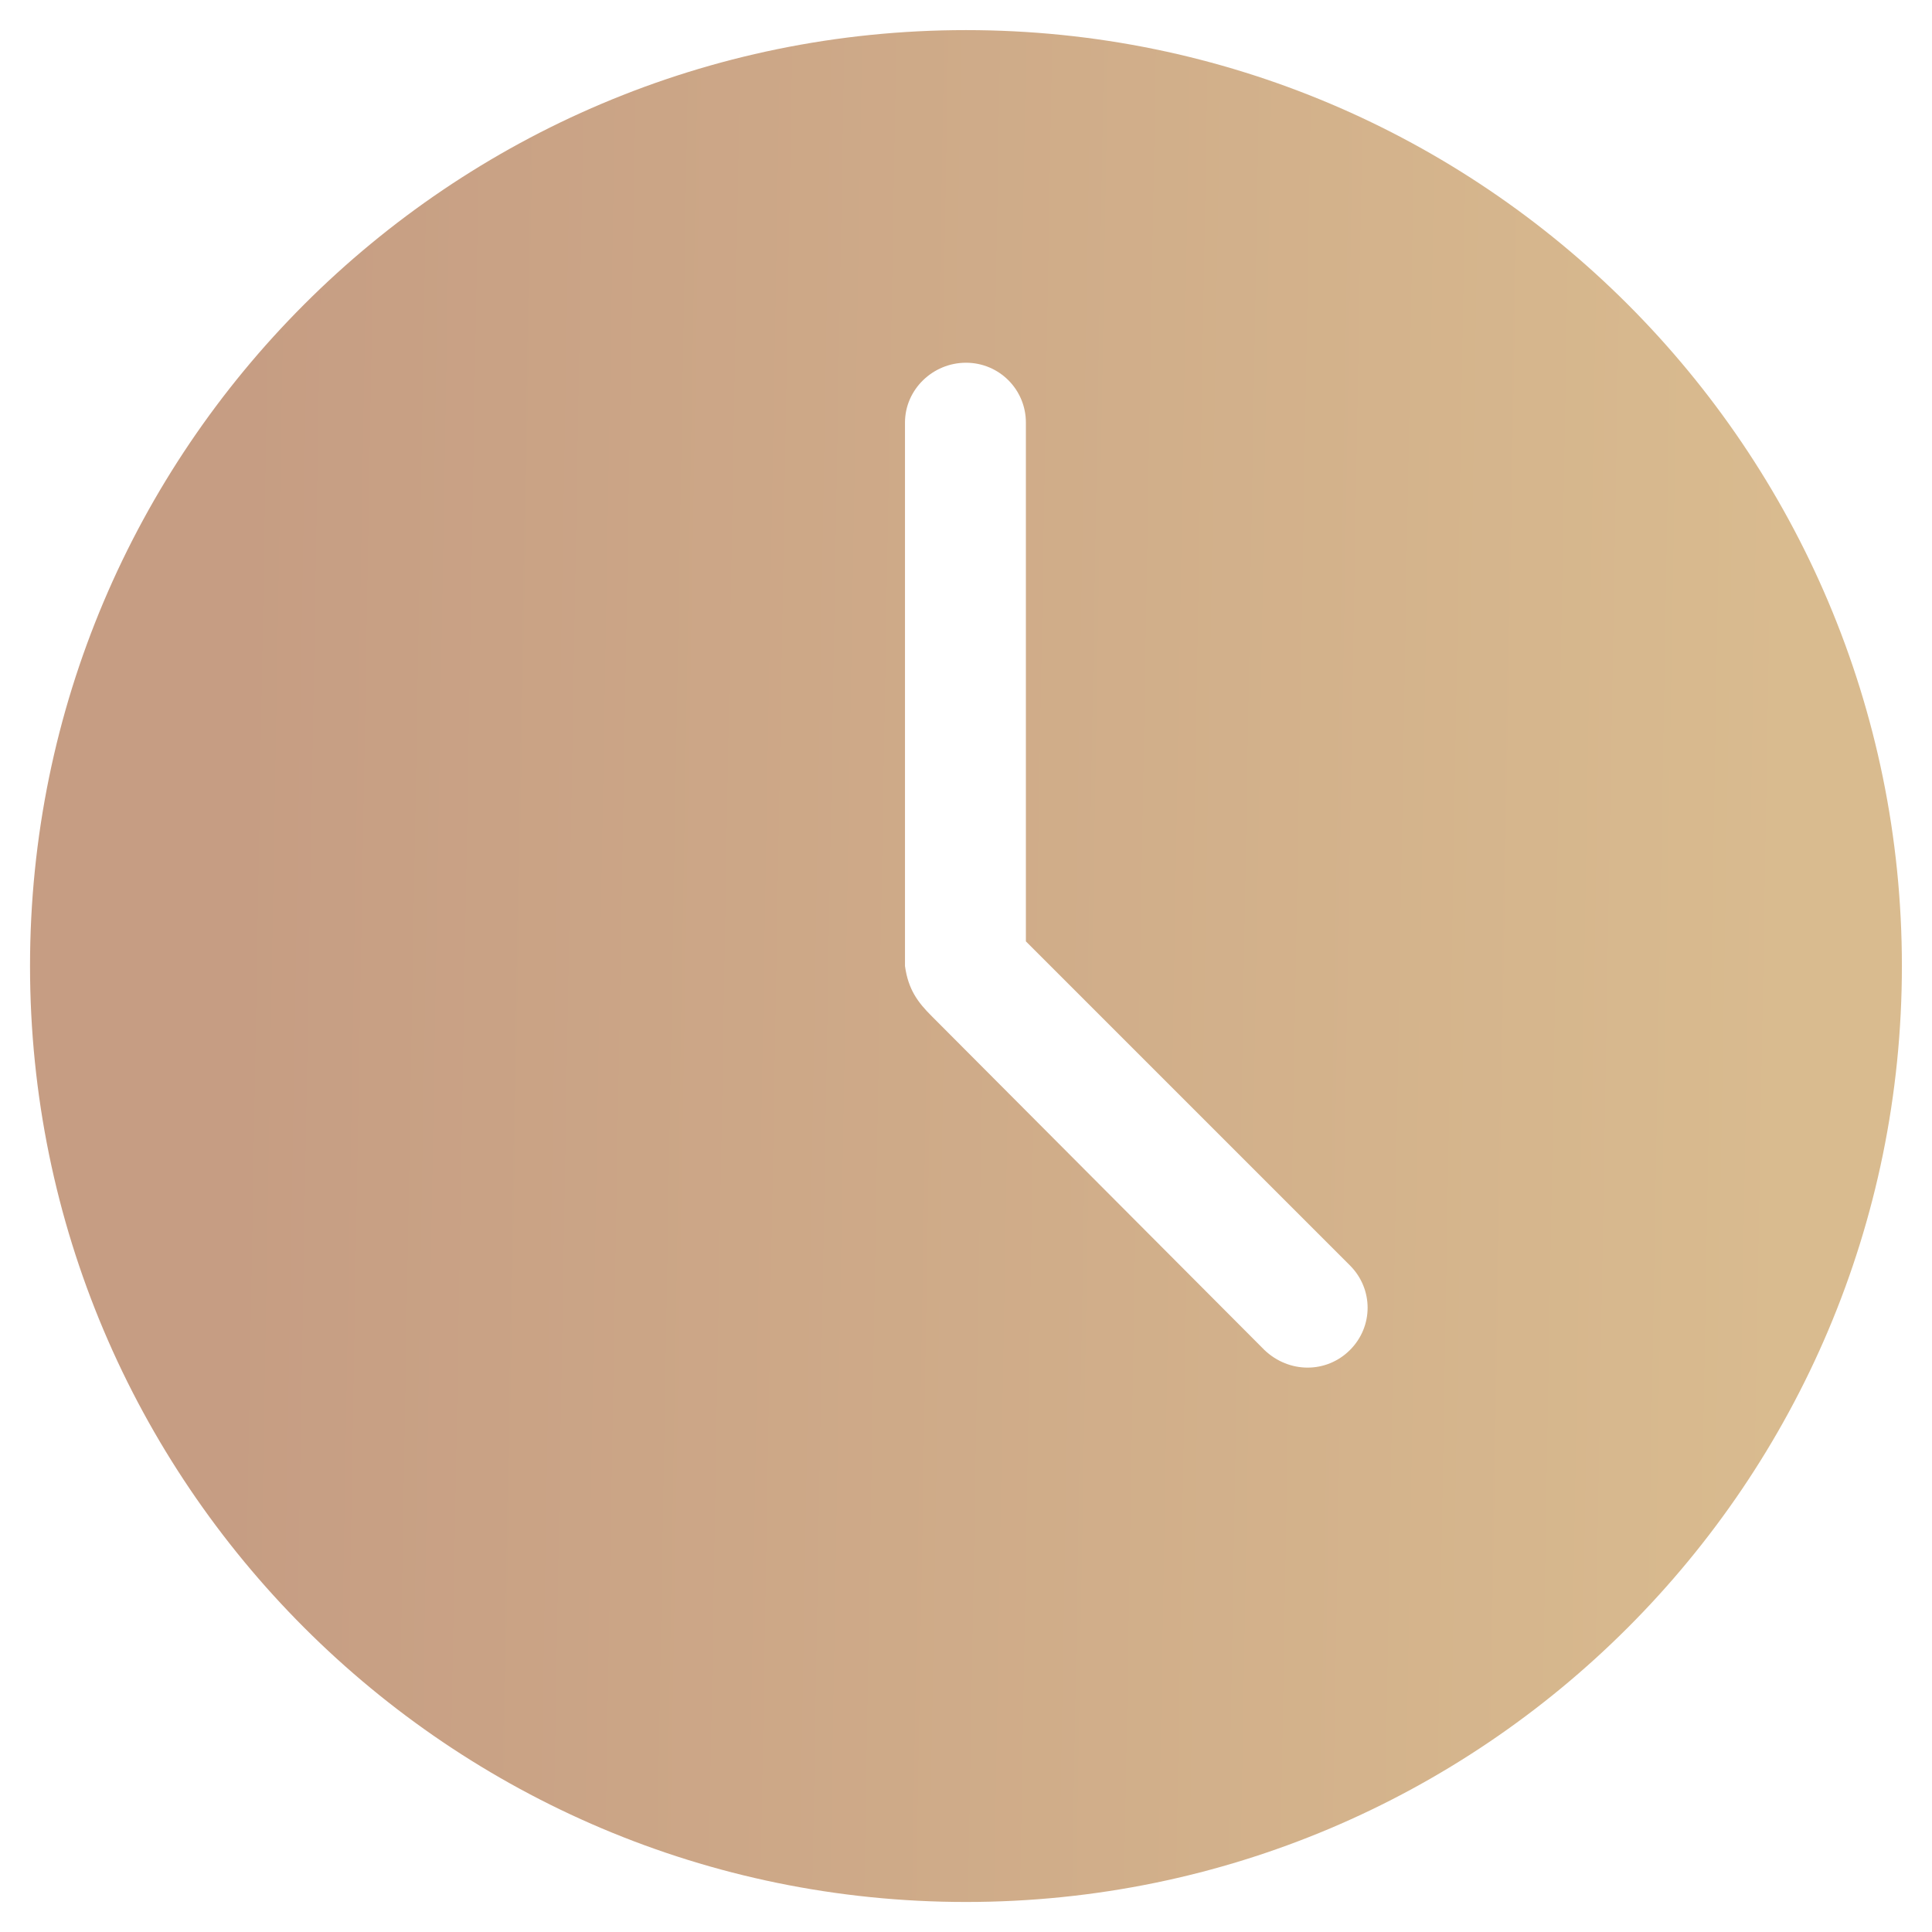 <svg width="24" height="24" viewBox="0 0 24 24" fill="none" xmlns="http://www.w3.org/2000/svg">
<path d="M12 0.374C5.582 0.374 0.373 5.582 0.373 12C0.373 18.418 5.582 23.627 12 23.627C18.418 23.627 23.626 18.418 23.626 12C23.626 5.582 18.418 0.374 12 0.374ZM12 4.506C12.412 4.506 12.744 4.838 12.744 5.25V11.694L16.77 15.72C17.062 16.013 17.062 16.478 16.77 16.77C16.478 17.062 16.013 17.062 15.707 16.77L11.575 12.624C11.402 12.452 11.282 12.292 11.242 12V5.25C11.242 4.838 11.588 4.506 12 4.506Z" fill="url(#paint0_linear)"/>
<defs>
<linearGradient id="paint0_linear" x1="2.98" y1="5.702" x2="22.328" y2="6.037" gradientUnits="userSpaceOnUse">
<stop stop-color="#C69D83"/>
<stop offset="1" stop-color="#D9BB8F"/>
</linearGradient>
</defs>
</svg>
